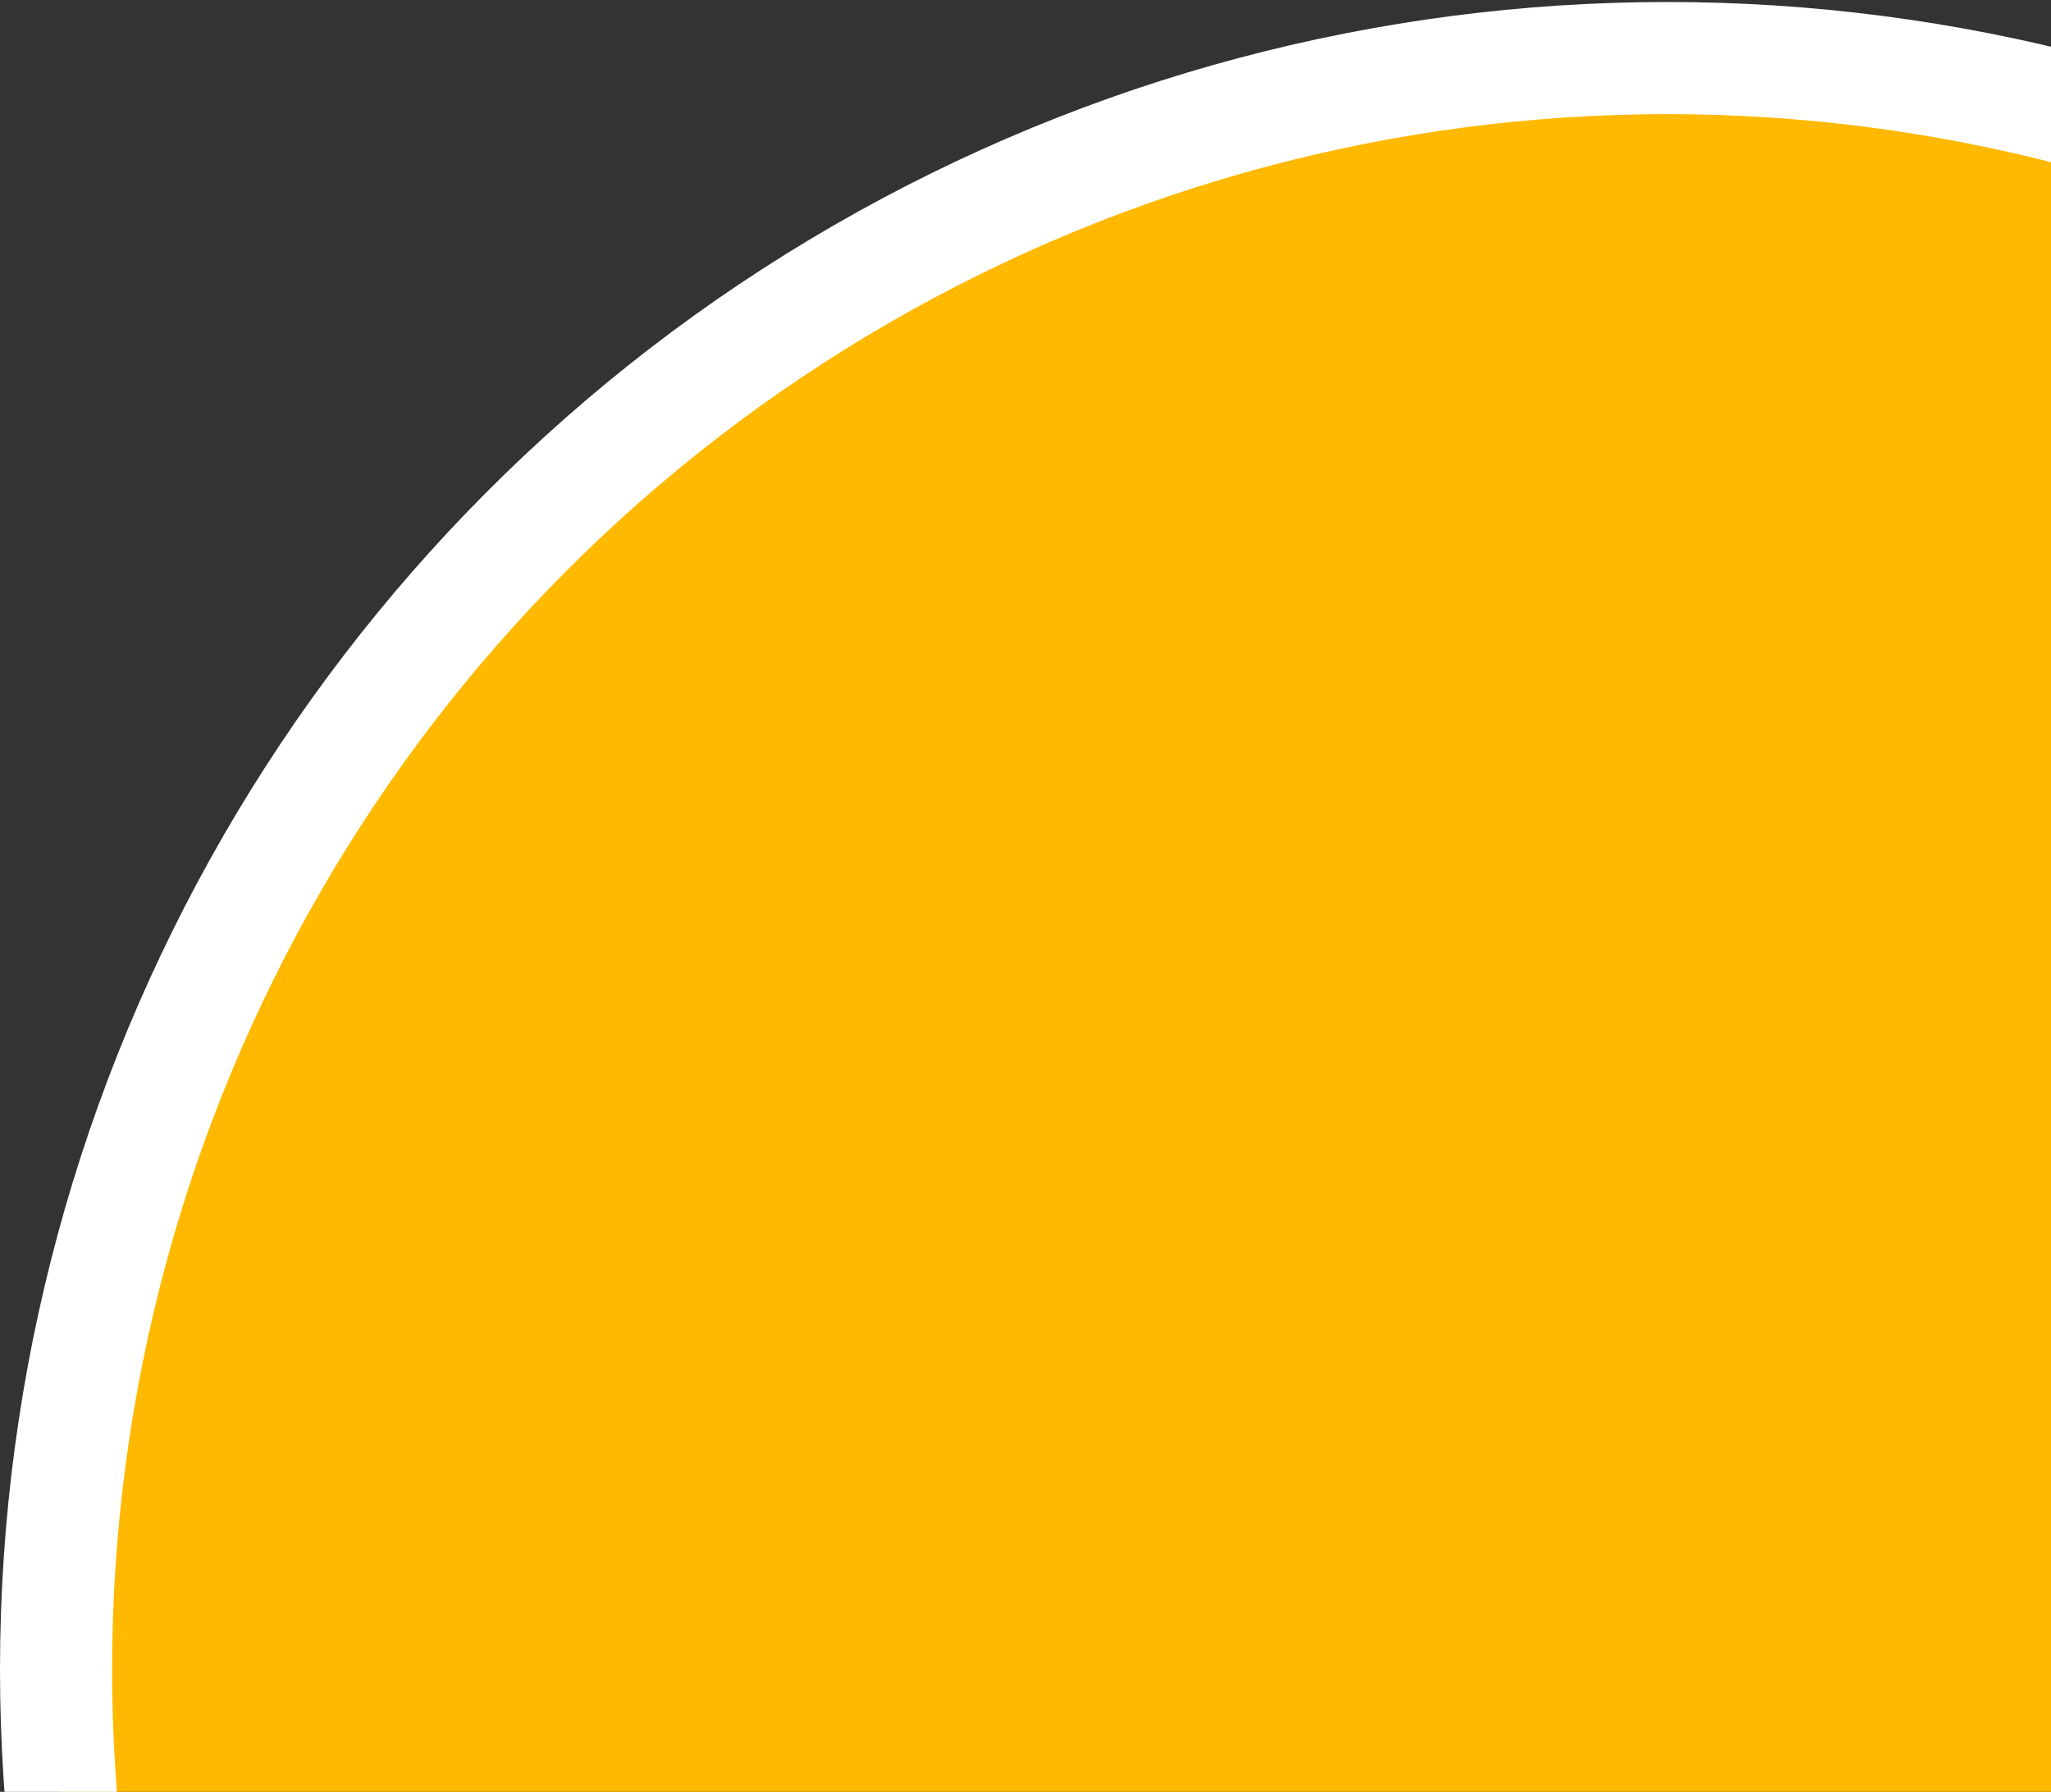 <svg width="933" height="815" viewBox="0 0 933 815" fill="none" xmlns="http://www.w3.org/2000/svg">
<rect x="0" y="0" width="933" height="815" fill="#333333" stroke="none"/>
<circle cx="758.459" cy="759.369" r="732.959" fill="#FFB901" stroke="white" stroke-width="51"/>
</svg>
